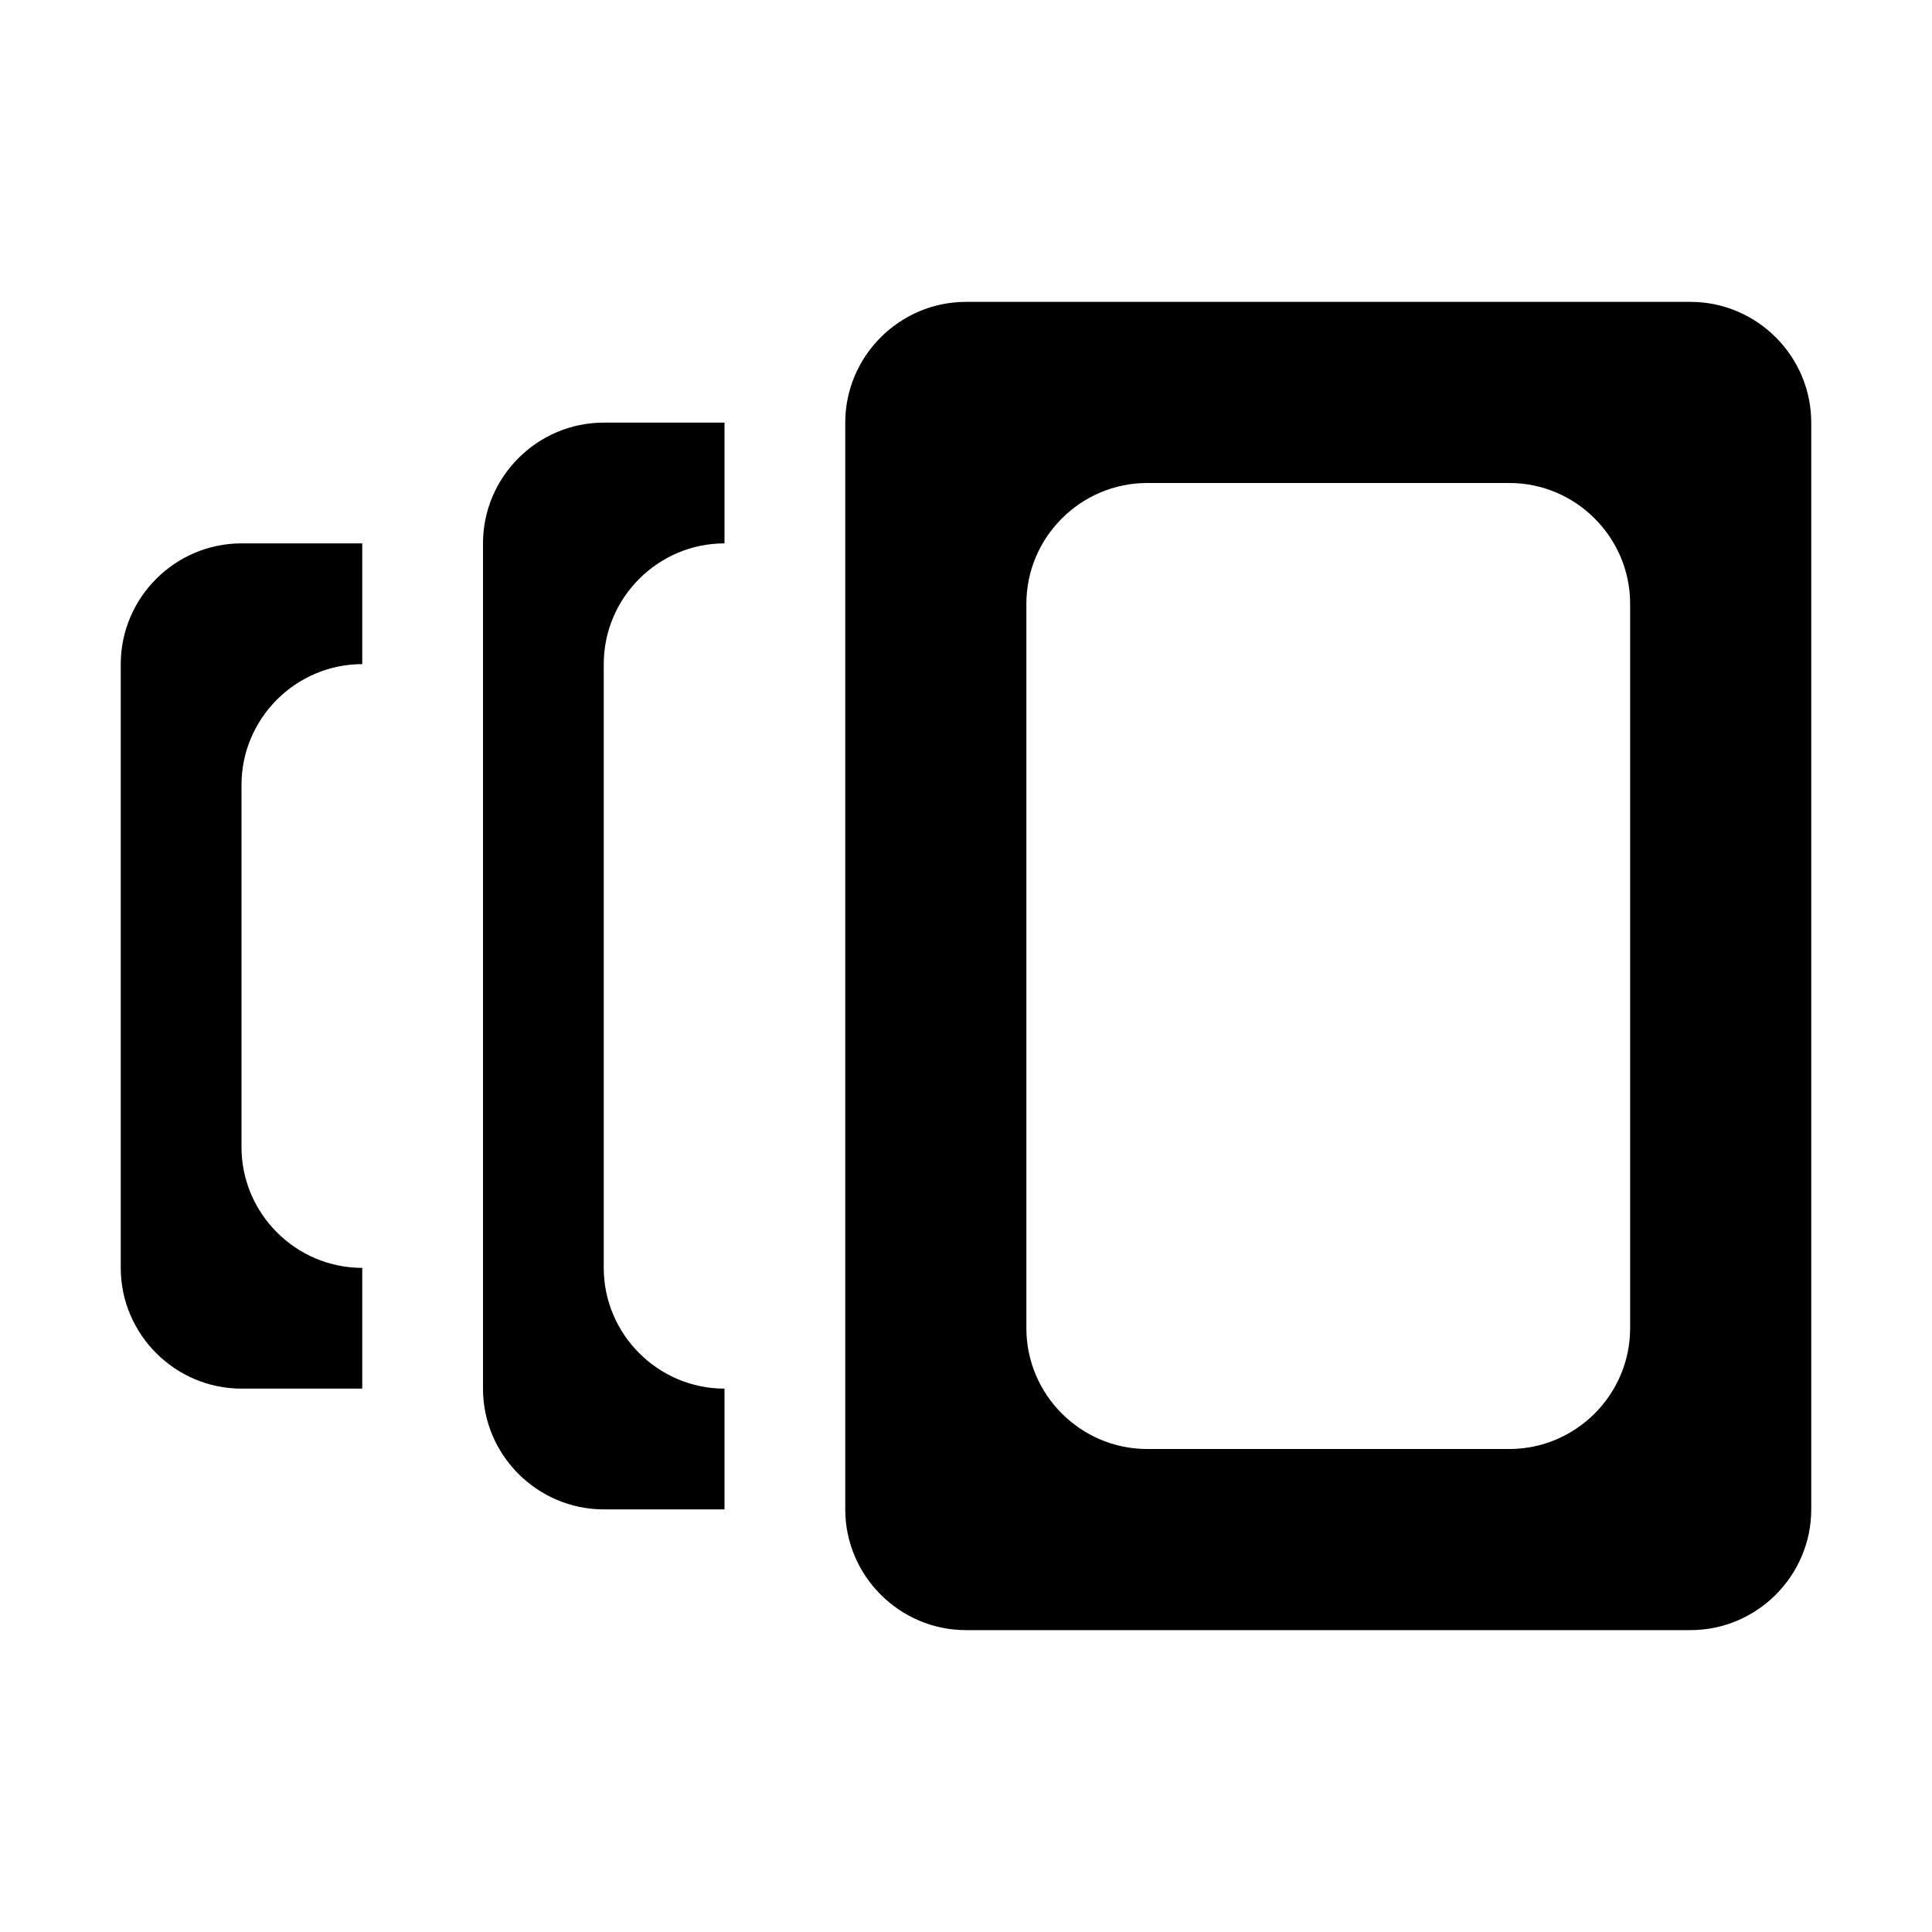 <!-- Generated by IcoMoon.io -->
<svg version="1.1" xmlns="http://www.w3.org/2000/svg" width="64" height="64" viewBox="0 0 64 64">
<title>versions</title>
<path d="M24 18v0-4h-4c-2.2 0-4 1.8-4 4v28c0 2.2 1.8 4 4 4h4v-4c-2.2 0-4-1.8-4-4v-20c0-2.2 1.8-4 4-4zM56 10h-24c-2.2 0-4 1.8-4 4v36c0 2.2 1.8 4 4 4h24c2.2 0 4-1.8 4-4v-36c0-2.2-1.8-4-4-4zM54 44c0 2.2-1.8 4-4 4h-12c-2.2 0-4-1.8-4-4v-24c0-2.2 1.8-4 4-4h12c2.2 0 4 1.8 4 4v24zM12 22v0-4h-4c-2.2 0-4 1.8-4 4v20c0 2.2 1.8 4 4 4h4v-4c-2.2 0-4-1.8-4-4v-12c0-2.2 1.8-4 4-4z"></path>
</svg>
